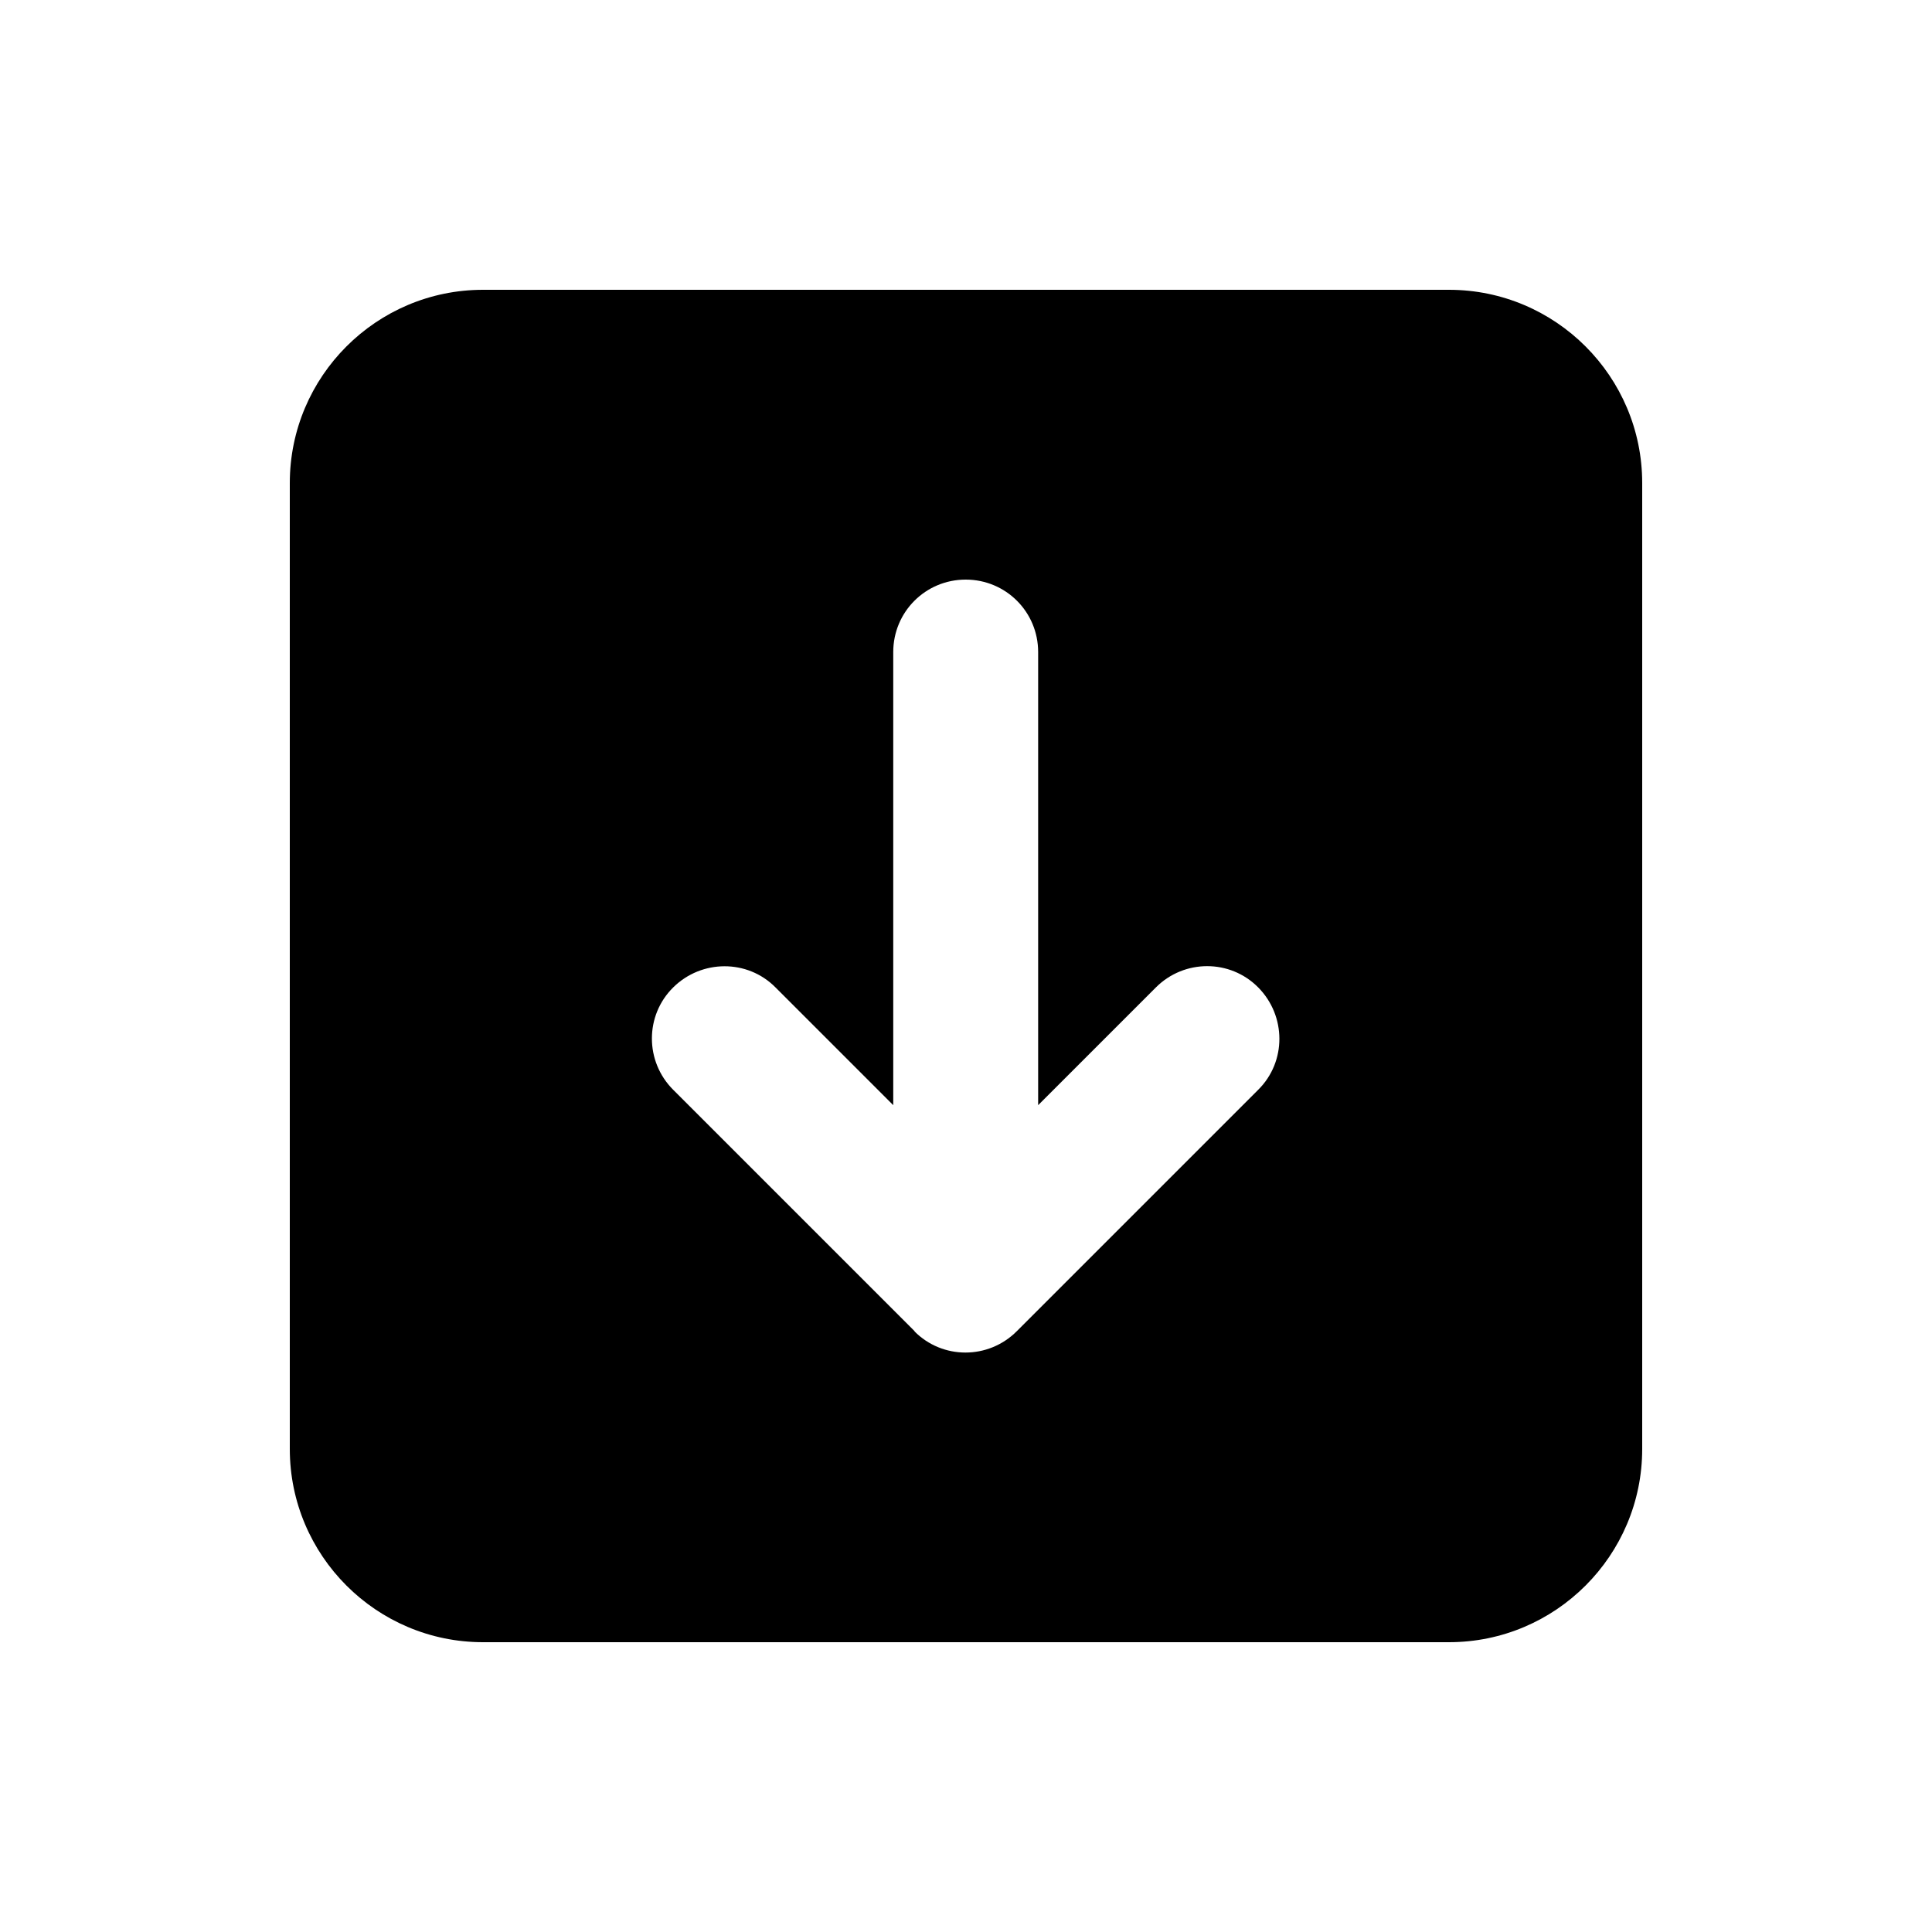 <svg xmlns="http://www.w3.org/2000/svg" viewBox="0 0 640 640"><!--! Font Awesome Pro 7.0.0 by @fontawesome - https://fontawesome.com License - https://fontawesome.com/license (Commercial License) Copyright 2025 Fonticons, Inc. --><path fill="currentColor" d="M160 96C124.7 96 96 124.7 96 160L96 480C96 515.3 124.7 544 160 544L480 544C515.3 544 544 515.3 544 480L544 160C544 124.7 515.3 96 480 96L160 96zM303 441L223 361C213.6 351.6 213.6 336.4 223 327.1C232.4 317.8 247.6 317.7 256.9 327.1L295.9 366.1L295.9 216C295.9 202.7 306.6 192 319.9 192C333.2 192 343.9 202.7 343.9 216L343.9 366.1L382.9 327.1C392.3 317.7 407.5 317.7 416.8 327.1C426.1 336.5 426.2 351.7 416.8 361L336.8 441C327.4 450.4 312.2 450.4 302.9 441z"/></svg>